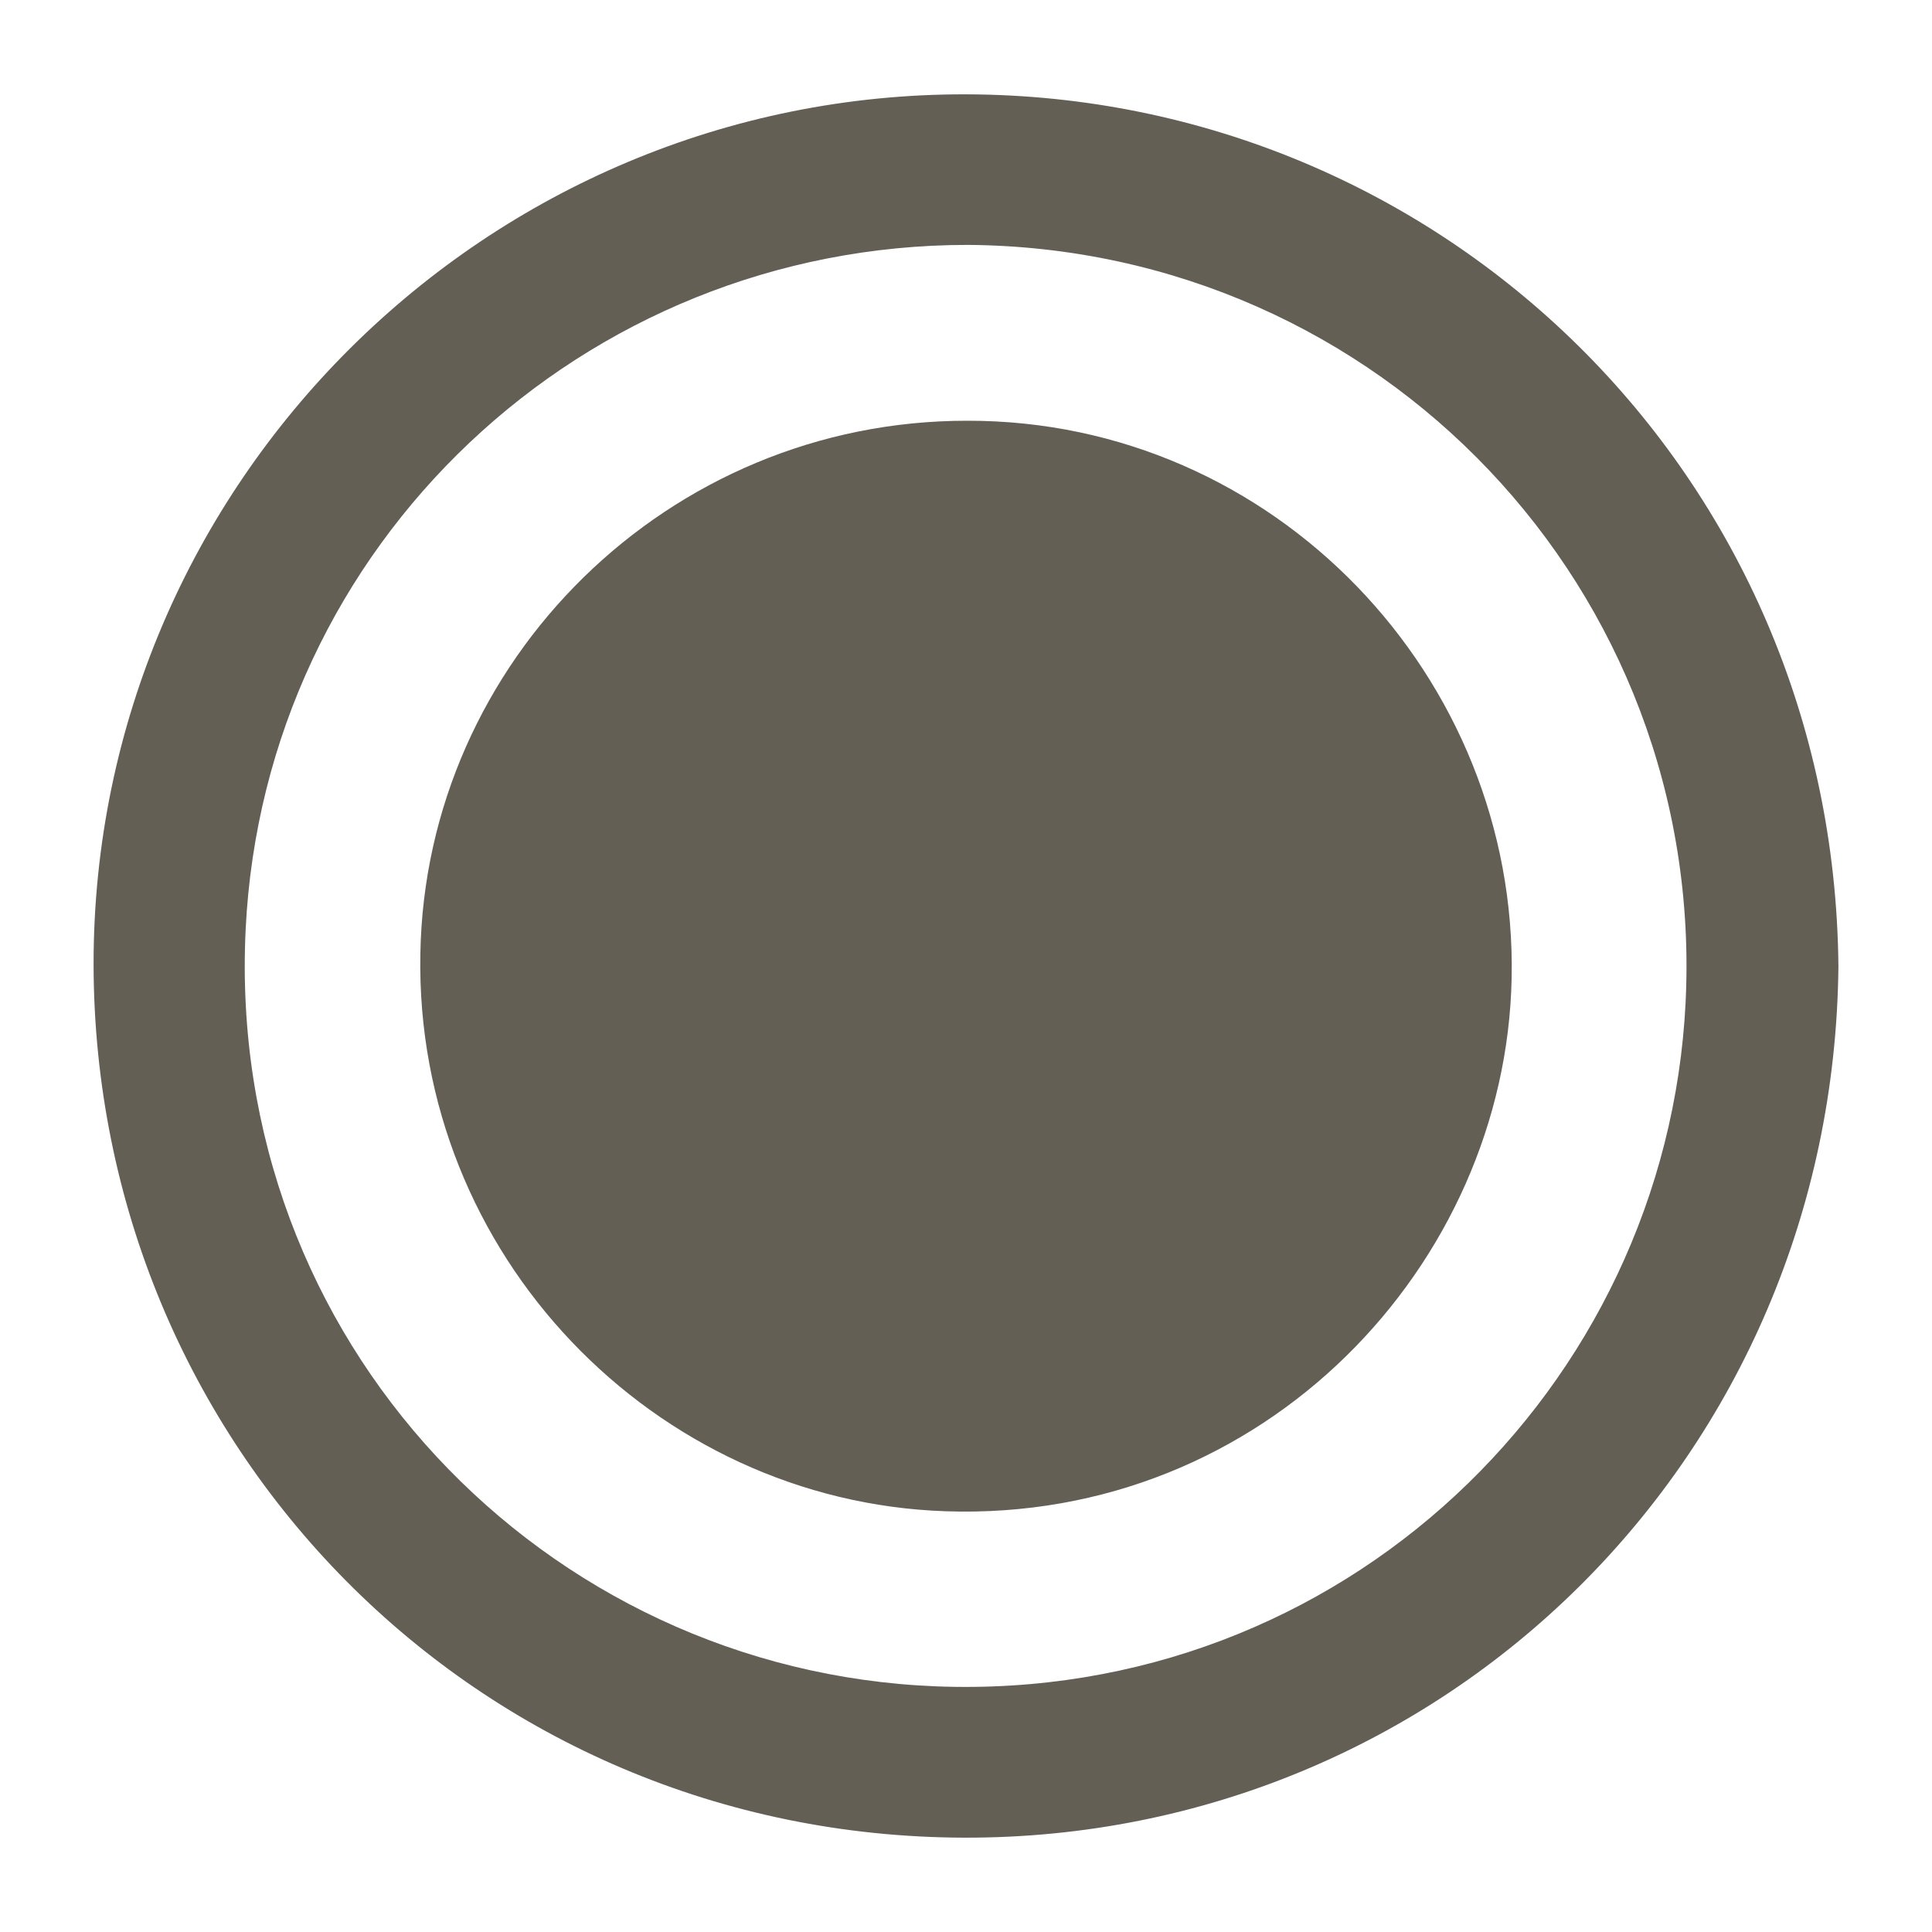 <svg enable-background="new 0 0 512 512" viewBox="0 0 512 512"
    xmlns="http://www.w3.org/2000/svg">
    <g fill="#635f54">
        <path d="m487.2 256.1c-1.3 130-104.6 231.2-231.6 230.9-129.3-.3-230.7-103.9-230.8-231.6 0-127.4 104.3-230.8 231.4-230.4 125.6.4 229.8 100.5 231 231.1zm-230.7-191.2c-102 0-186.4 79.3-191.4 181.4-5.3 109 79 196.5 183 200.6 107.4 4.2 193.5-78.9 198.6-181.2 5.4-109.3-80.9-200-190.2-200.8z"/>
        <path d="m256.4 111.5c81.3-.1 145.8 67.9 144.2 147.7-1.5 75.9-65.5 144.2-150 141.3-77.2-2.6-140.7-68-139.2-147.7 1.3-77.6 65.7-141.4 145-141.3z"/>
    </g>
</svg>